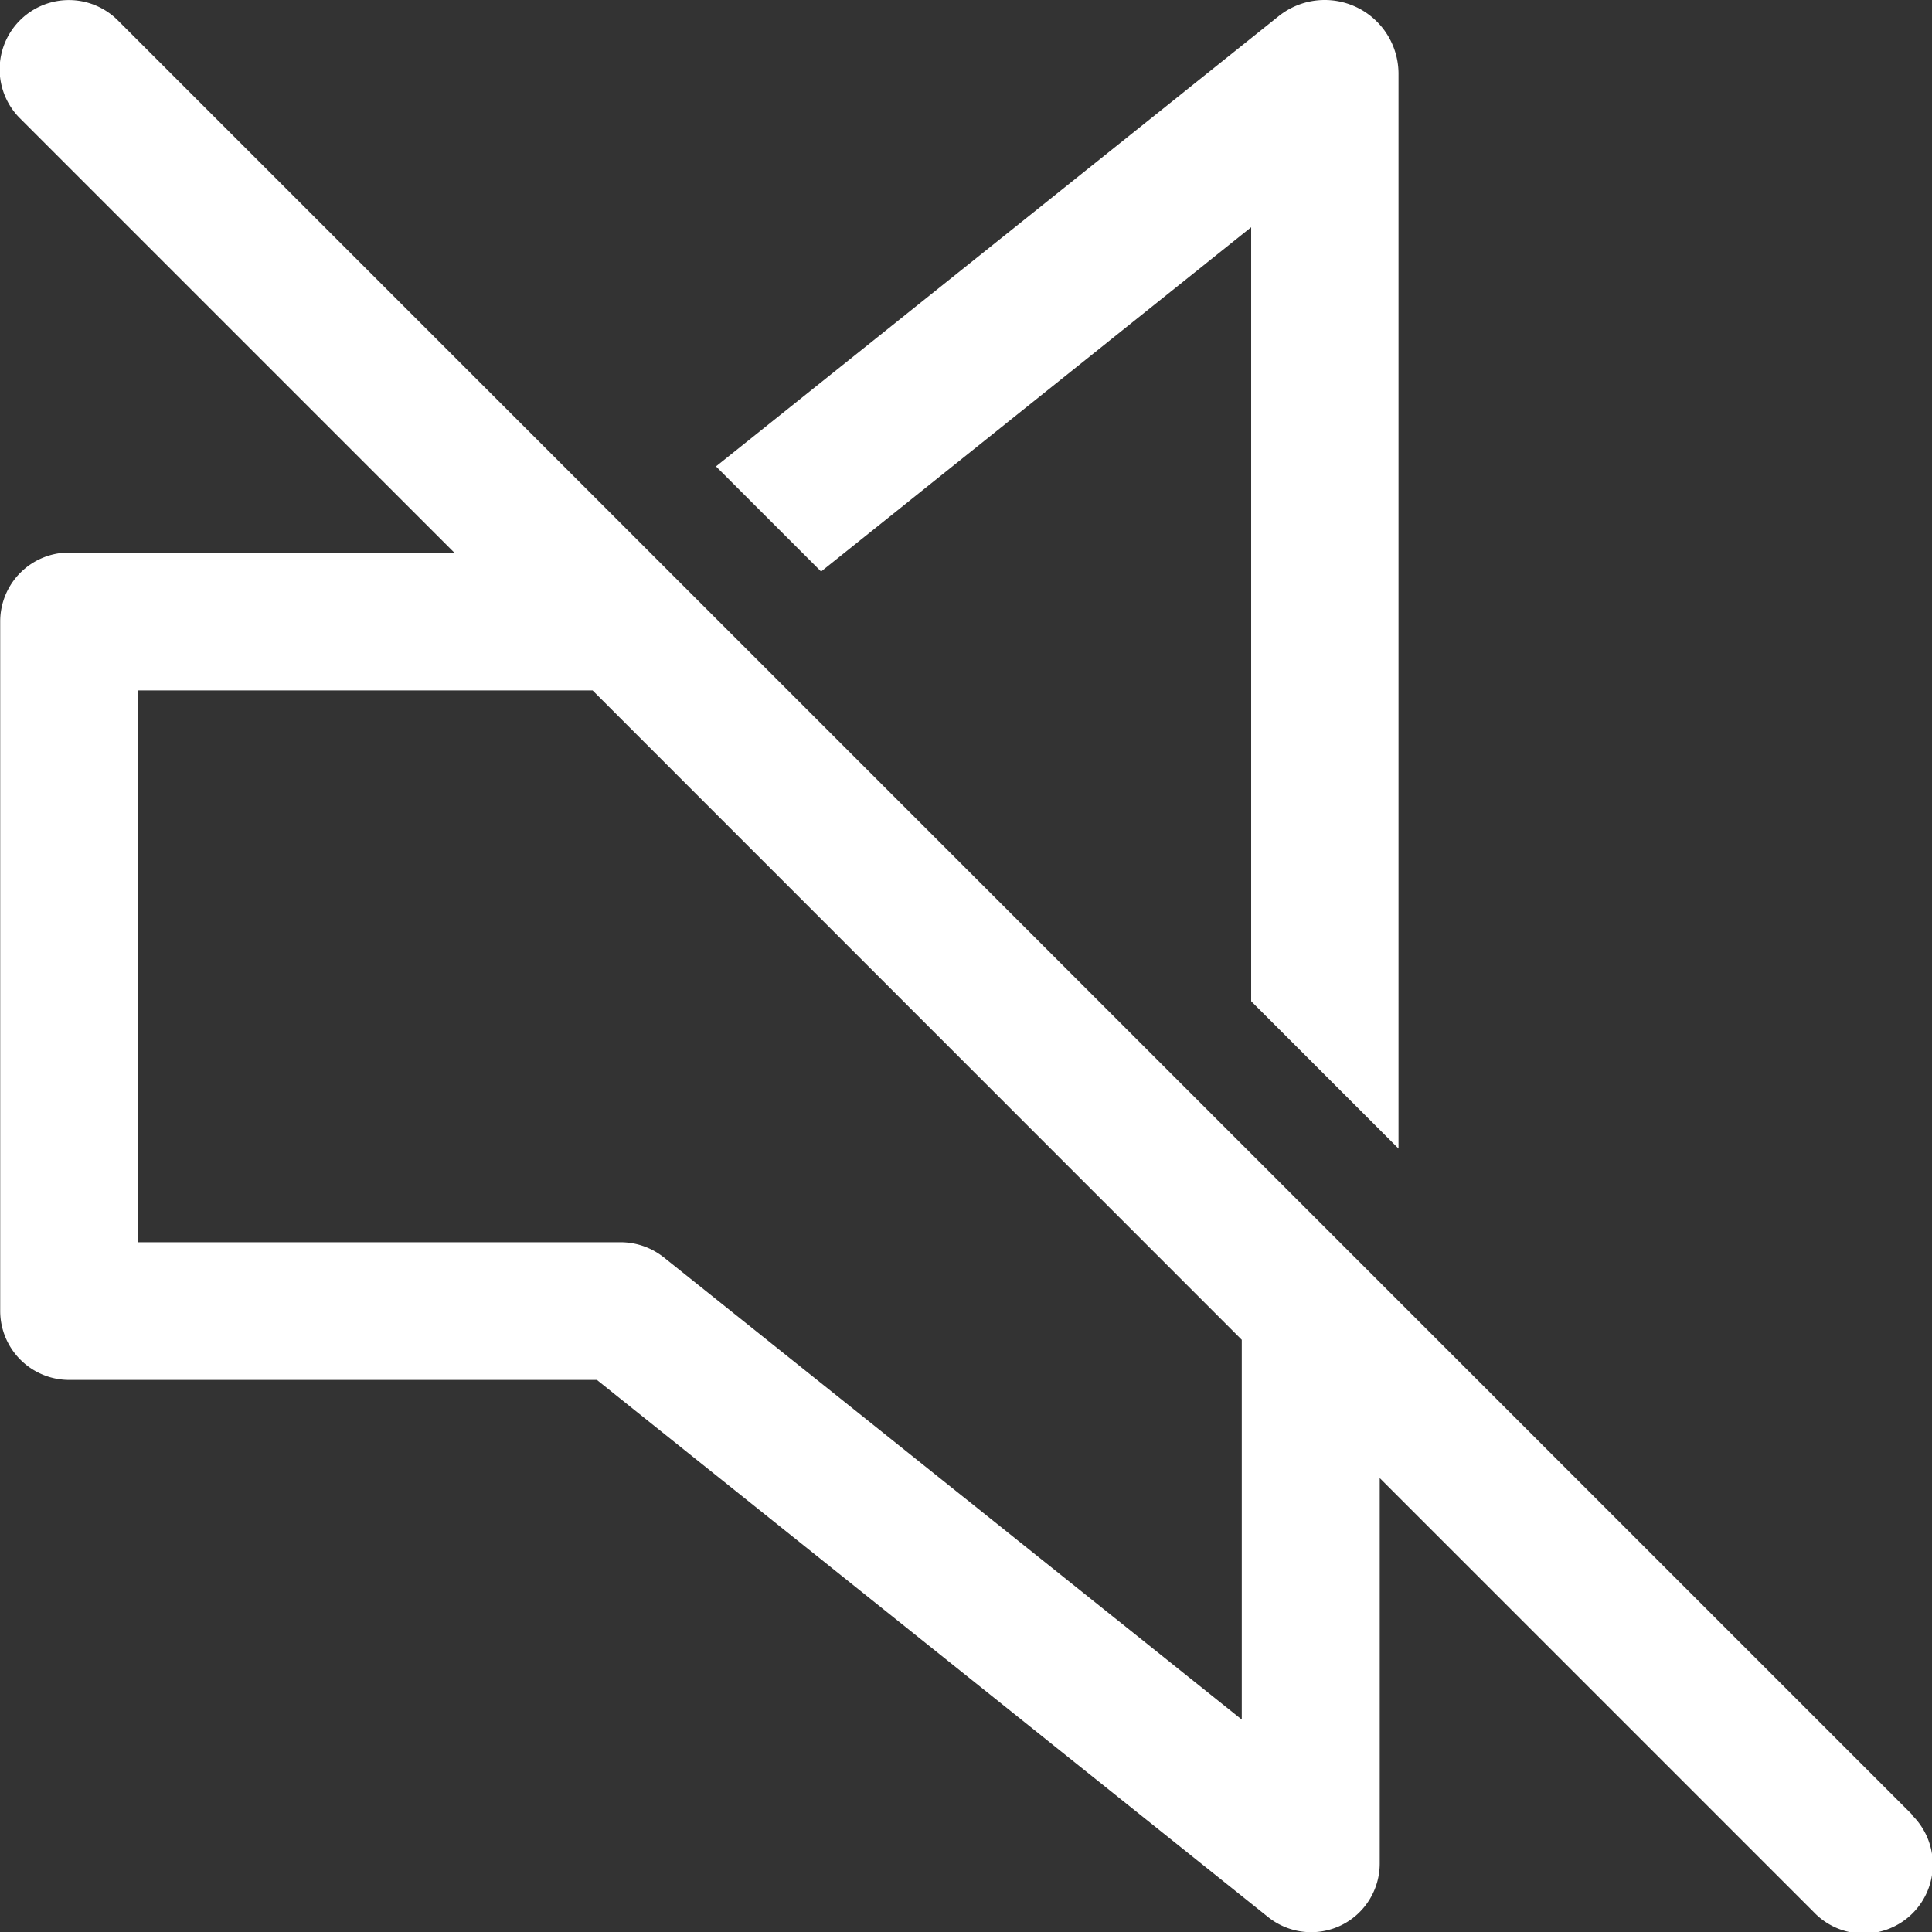 <svg id="mute" xmlns="http://www.w3.org/2000/svg" viewBox="0 0 29.41 29.412">
  <rect x="0" y="0" width="29.41" height="29.412" fill="#333333" stroke="none"/>
  <g id="Group_1614" data-name="Group 1614" transform="translate(-1859.001 -133)">
    <path id="Path_690" data-name="Path 690" d="M104.1,93.619,91.812,81.331,76.791,66.31A1.051,1.051,0,0,0,75.3,67.8l6.611,6.611H76.048A1.049,1.049,0,0,0,75,75.456v10.5a1.051,1.051,0,0,0,1.05,1.05h8.033L94.3,95.182a1.048,1.048,0,0,0,1.113.126A1.047,1.047,0,0,0,96,94.362V88.5l6.609,6.609a1.051,1.051,0,1,0,1.487-1.485ZM93.9,92.176l-8.8-7.037a1.059,1.059,0,0,0-.658-.229H77.1v-8.4h6.918L93.9,86.395Z" transform="translate(1784.004 67)" fill="#fff"/>
    <path id="Path_691" data-name="Path 691" d="M147.584,69.447V81.229l2.243,2.243V67.111A1.123,1.123,0,0,0,148,66.236l-8.563,6.852,1.6,1.6Z" transform="translate(1730.463 67.012)" fill="#fff"/>
  </g>
</svg>
